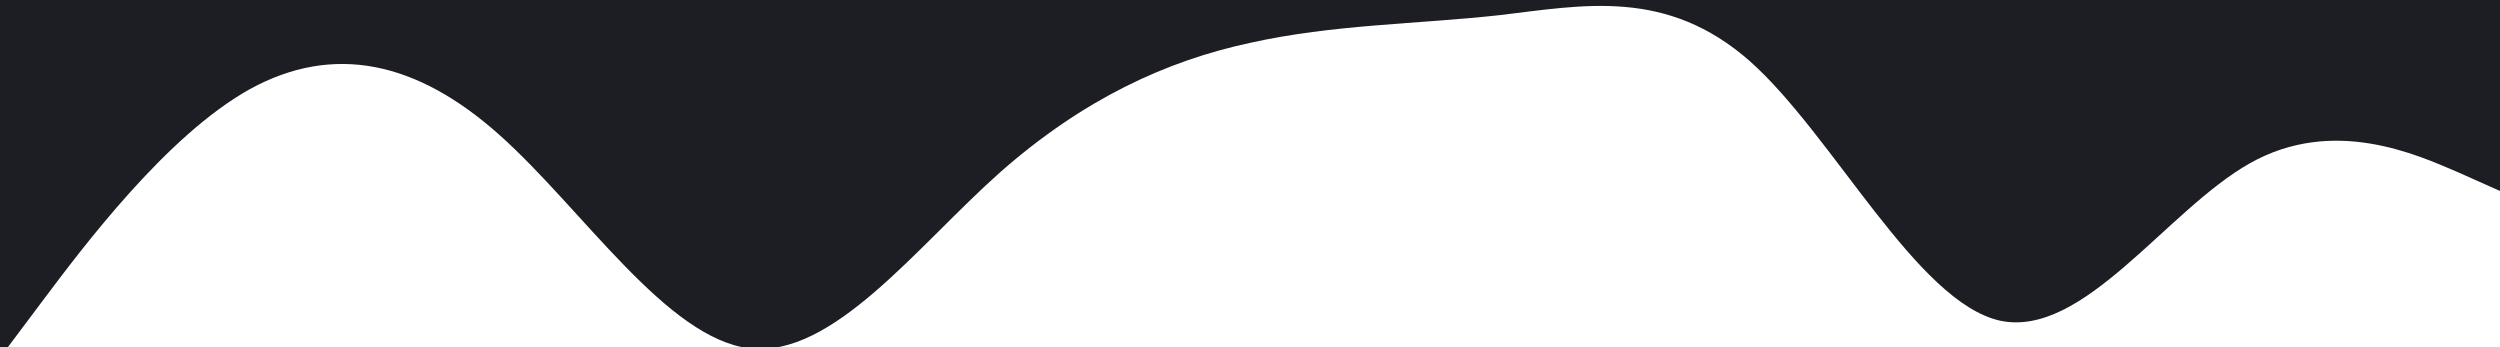 <?xml version="1.0" standalone="no"?><svg xmlns="http://www.w3.org/2000/svg" viewBox="0 50 1440 200"><path fill="#1c1e23" fill-opacity="1" d="M0,256L24,224C48,192,96,128,144,101.3C192,75,240,85,288,128C336,171,384,245,432,250.7C480,256,528,192,576,149.3C624,107,672,85,720,74.7C768,64,816,64,864,58.7C912,53,960,43,1008,85.3C1056,128,1104,224,1152,234.7C1200,245,1248,171,1296,144C1344,117,1392,139,1416,149.3L1440,160L1440,0L1416,0C1392,0,1344,0,1296,0C1248,0,1200,0,1152,0C1104,0,1056,0,1008,0C960,0,912,0,864,0C816,0,768,0,720,0C672,0,624,0,576,0C528,0,480,0,432,0C384,0,336,0,288,0C240,0,192,0,144,0C96,0,48,0,24,0L0,0Z"></path></svg>